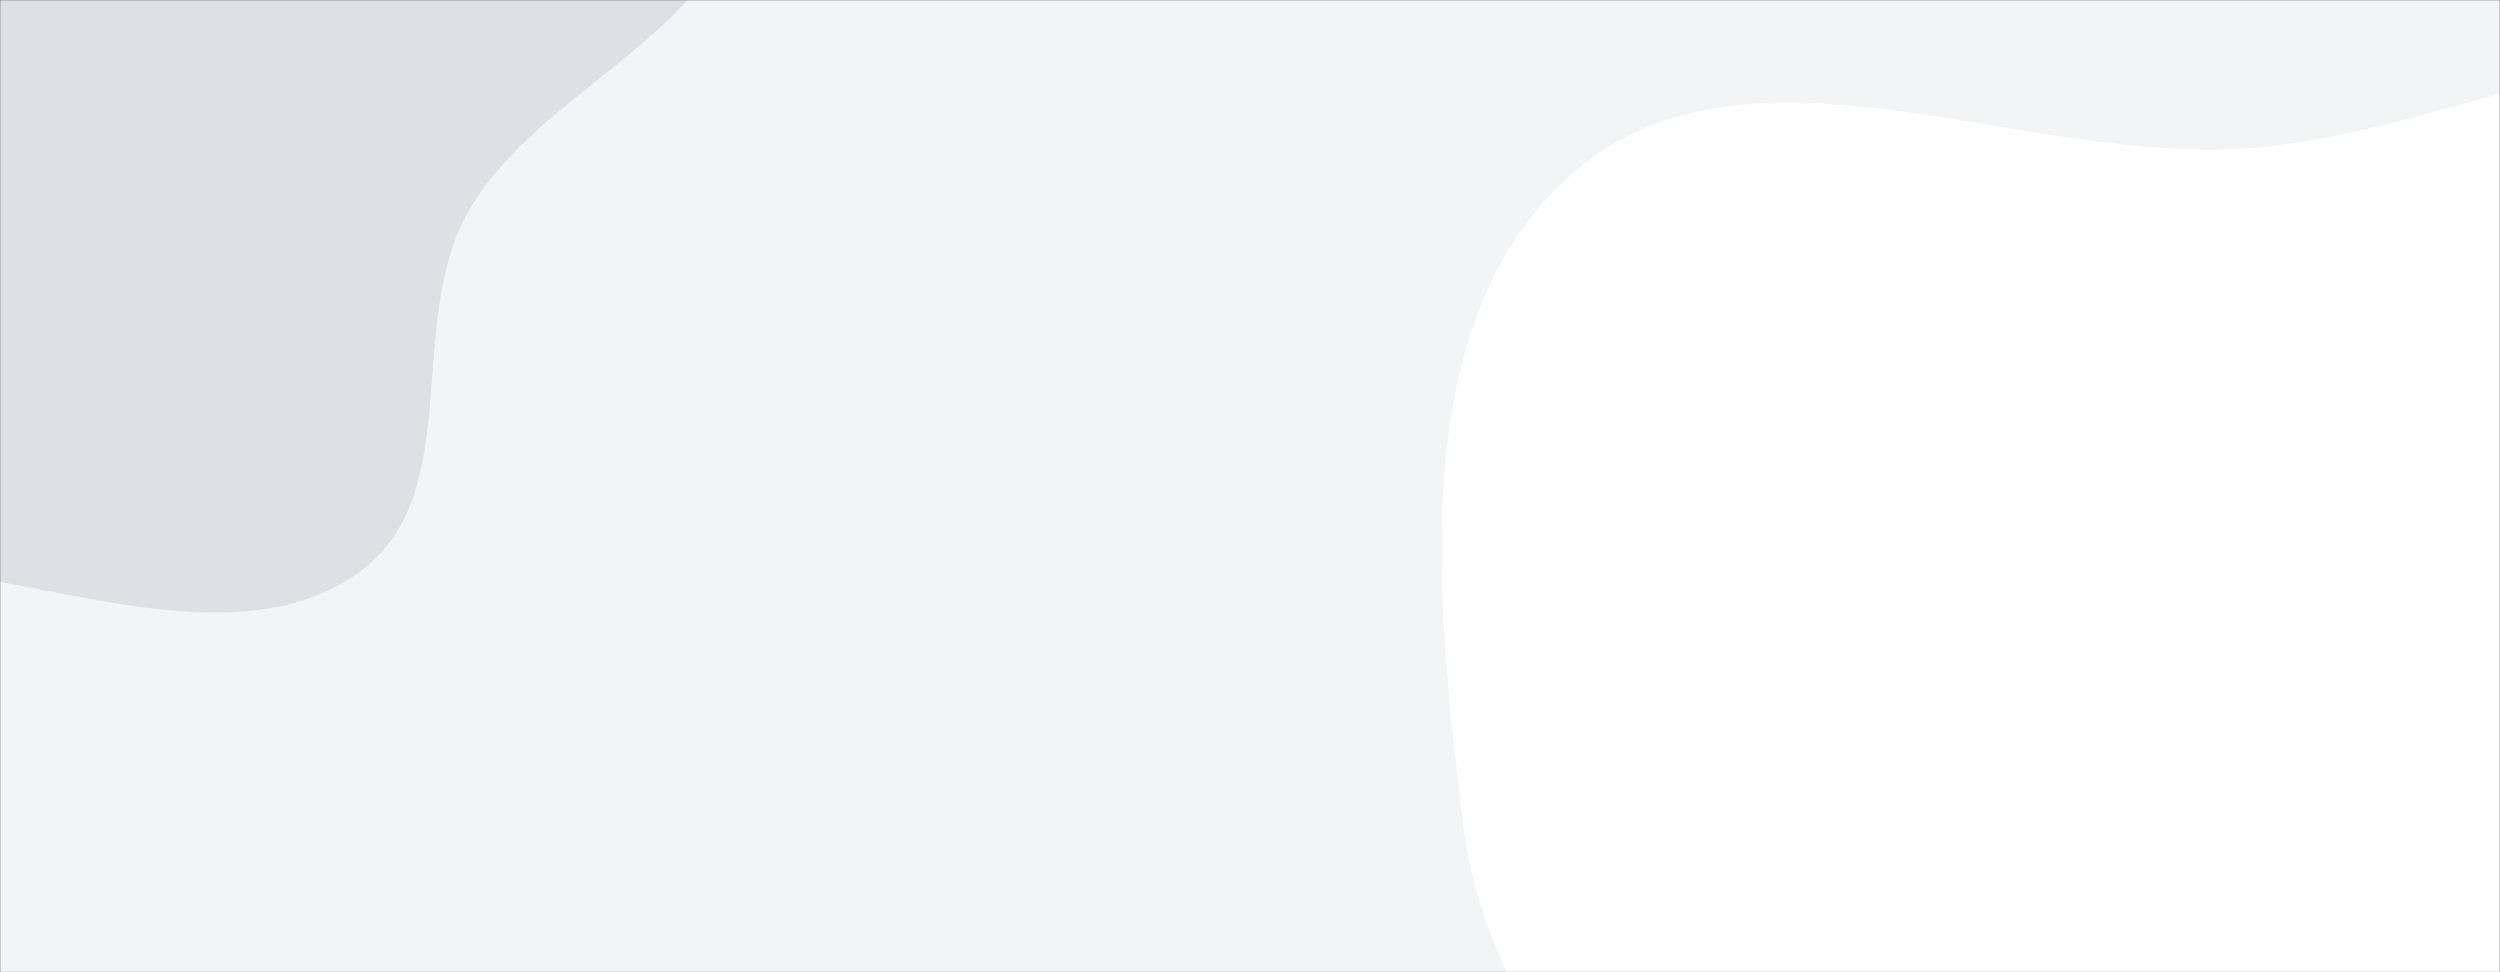 <svg xmlns="http://www.w3.org/2000/svg" version="1.1" xmlns:xlink="http://www.w3.org/1999/xlink" xmlns:svgjs="http://svgjs.com/svgjs" width="1440" height="560" preserveAspectRatio="none" viewBox="0 0 1440 560"><rect x="0" y="0" width="1440" height="560" fill="#333333" stroke="none"/><g mask="url(&quot;#SvgjsMask1109&quot;)" fill="none"><rect width="1440" height="560" x="0" y="0" fill="rgba(243, 244, 246, 1)"></rect><path d="M0,335.21C70.436,347.834,153.981,371.339,210.168,327.027C266.925,282.265,234.009,186.082,269.172,122.927C309.257,50.934,415.35,20.353,426.385,-61.305C437.413,-142.911,384.911,-225.405,323.687,-280.476C265.093,-333.181,182.137,-351.847,103.326,-351.896C35.648,-351.938,-16.238,-294.834,-82.429,-280.727C-156.86,-264.863,-241.181,-305.367,-305.541,-264.753C-373.971,-221.57,-435.966,-142.396,-429.44,-61.744C-422.77,20.687,-326.348,61.11,-273.994,125.129C-236.97,170.402,-213.165,223.887,-166.753,259.473C-117.304,297.387,-61.334,324.217,0,335.21" fill="#dde0e5"></path><path d="M1440 1187.544C1554.698 1174.399 1638.005 1080.684 1728.784 1009.356 1811.073 944.699 1892.771 881.301 1945.099 790.671 2001.228 693.458 2046.08 585.993 2037.866 474.04 2029.37 358.235 1981.628 243.856 1898.996 162.278 1819.036 83.338 1705.364 50.167 1593.929 35.765 1493.543 22.791 1401.307 75.719 1300.506 84.928 1167.232 97.104 1009.359 11.817 907.386 98.487 808.573 182.471 827.403 345.321 842.609 474.108 855.631 584.398 942.215 665.265 986.341 767.179 1031.685 871.906 1021.585 1003.246 1105.295 1080.812 1192.967 1162.05 1321.253 1201.153 1440 1187.544" fill="#ffffff"></path></g><defs><mask id="SvgjsMask1109"><rect width="1440" height="560" fill="#ffffff"></rect></mask></defs></svg>